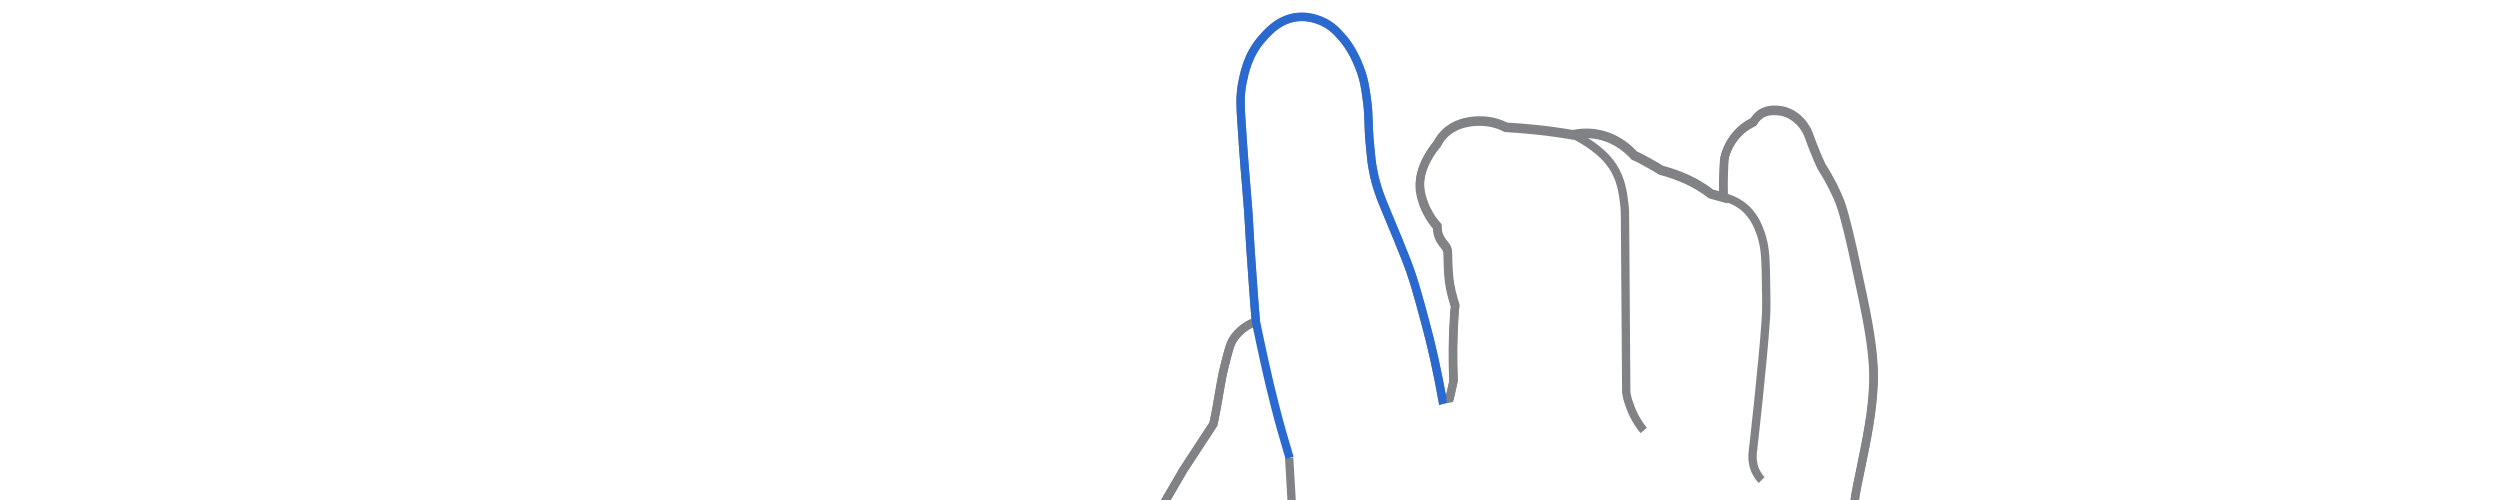<svg xmlns="http://www.w3.org/2000/svg" xmlns:xlink="http://www.w3.org/1999/xlink" version="1.1" 
     viewBox="30 115 600 120" style="enable-background:new 0 0 716.3 380;" xml:space="preserve">
    <g xmlns="http://www.w3.org/2000/svg" style="display: block; fill:none; stroke-width:2">
        <path stroke="#808285" d="M373.1,380c-1.6-2.6-4.3-6.8-8-11.5c-4.5-5.6-6.4-6.9-11.1-12.5c-4.5-5.4-7.4-9.9-10.4-14.6   c-5.7-8.9-4.9-9.3-10.4-17.5c-2.4-3.6-3.9-5.6-8.7-12.7c-3.5-5.3-4.9-7.6-6.1-11c-0.4-1.2-1.1-3.4-1.9-10.2   c-0.6-5.3-0.2-10.3-1.1-15.5c-0.3-1.7-0.6-3-0.8-3.7c-0.6-2.2-1.1-3.3-1.7-4.9c-0.5-1.4-2-5.3-2.5-10.1c-0.2-1.4-0.3-3.2-0.2-5.2   c-0.6-1.1-1.2-2.2-1.7-3.3c-0.3-1.1-0.5-2.4-0.6-3.9c-0.1-2.7,0.3-5,0.8-6.5c1.8-3,3.5-6.1,5.3-9.1c2.4-3.7,4.8-7.3,7.2-11   c0.2-0.9,0.5-2.3,0.8-4c1-5.6,1.2-7.2,1.9-10c0.9-3.4,1.2-5.1,2.2-6.6c1.6-2.3,3.8-3.5,5.3-4c-0.2-2-0.4-5.2-0.7-9.1   c-1.1-14.7-0.8-14.3-1.5-22.1c0-0.1-0.7-7.7-1.3-17.5c-0.2-3-0.3-5.2,0.2-8.2c0.5-2.5,1.3-7.2,5.1-11.3c1.5-1.7,3.9-4.2,7.8-4.8   c3.7-0.5,6.7,1.1,7.8,1.8c1.4,0.9,2.2,1.8,3,2.7c0.6,0.6,2.8,3.1,4.5,7.6c1.1,2.8,1.4,5,1.7,7.3c0.7,4.6,0.2,5.8,0.9,12.4   c0.2,2.1,0.3,3.2,0.6,4.7c0.7,3.9,1.8,6.7,3.4,10.5c2.4,5.8,3.3,7.9,4.1,10c2.2,5.4,3.2,9.3,5.2,16.7c1.3,4.8,2.7,10.9,4,18.1   c0.6-0.1,1.1-0.3,1.7-0.4c0.3-1.3,0.6-2.7,0.9-4c-0.2-5.1-0.2-10.5,0.2-16c0-0.7,0.1-1.3,0.2-2c-0.4-1.3-0.7-2.4-0.9-3.2   c-1-3.9-0.8-9-0.9-9.9c-0.2-1.1-0.9-1.6-1.5-2.5c-0.5-0.7-1-1.8-1-3.5c-0.8-0.9-1.7-2.1-2.5-3.7c-0.1-0.1-1.3-2.6-1.6-5   c-0.7-5.4,3.4-10.3,4.1-11.1c0.3-0.6,0.8-1.5,1.6-2.3c3.1-3.2,7.5-3.2,8.7-3.2c2.7,0,4.8,0.8,6.2,1.5c2,0.1,4.1,0.3,6.3,0.5   c3.4,0.3,6.7,0.8,9.7,1.3c1.4-0.3,3.7-0.6,6.4,0c4.6,1,7.4,3.9,8.4,5c1.3,0.5,5.7,3,6.4,3.5c1.5,0.4,3.1,0.9,4.8,1.6   c3,1.2,5.4,2.7,7.2,4.1c1,0.3,2,0.5,3,0.8c0-1.2-0.1-3,0-5.2c0.1-2.4,0.1-3.6,0.3-4.5c0.9-3.6,3.2-5.8,4-6.5c1.1-1,2.2-1.5,2.9-1.9   c0.3-0.5,0.8-1.2,1.6-1.8c2-1.4,4.4-0.9,5.2-0.8c3.4,0.7,5.2,3.4,5.6,4.1c0.7,1,0.7,1.4,1.9,4.5c0.8,2,1.5,3.7,2,4.7   c2.2,3.4,3.6,6.4,4.5,8.7c1.1,2.9,2.9,10.7,3.9,15.6c1.9,8.9,4.4,19.4,4.1,27.7c-0.3,6.9-1.4,12.5-3.4,22.1   c-0.6,2.9-1.3,6-1.6,10.4c-0.3,3.8-0.1,6.6-0.1,8c0.2,6.5-0.3,12.3-1.4,23.8c-1,10.5-1.7,12.4-2,20.6c-0.2,4.9,0.1,4.3-0.1,8.6   c-0.4,10.3-1.8,12.4-2.4,21.9c-0.5,6.9-0.2,12.2,0,15.5c0.2,3.2,0.5,9.5,1.9,16.1c1.2,6.1,3.9,15.5,10.5,26.3   C445.1,380,409.1,380,373.1,380z"/>
        <path stroke="#808285" d="M373.1,380c-1.6-2.6-4.3-6.8-8-11.5c-4.5-5.6-6.4-6.9-11.1-12.5c-4.5-5.4-7.4-9.9-10.4-14.6   c-5.7-8.9-4.9-9.3-10.4-17.5c-2.4-3.6-3.9-5.6-8.7-12.7c-3.5-5.3-4.9-7.6-6.1-11c-0.4-1.2-1.1-3.4-1.9-10.2   c-0.6-5.3-0.2-10.3-1.1-15.5c-0.3-1.7-0.6-3-0.8-3.7c-0.6-2.2-1.1-3.3-1.7-4.9c-0.5-1.4-2-5.3-2.5-10.1c-0.2-1.4-0.3-3.2-0.2-5.2   c-0.6-1.1-1.2-2.2-1.7-3.3c-0.3-1.1-0.5-2.4-0.6-3.9c-0.1-2.7,0.3-5,0.8-6.5c1.8-3,3.5-6.1,5.3-9.1c2.4-3.7,4.8-7.3,7.2-11   c0.2-0.9,0.5-2.3,0.8-4c1-5.6,1.2-7.2,1.9-10c0.9-3.4,1.2-5.1,2.2-6.6c1.6-2.3,3.8-3.5,5.3-4"/>
        <path stroke="#808285" d="M377.1,210.5c0.3-0.1,0.6-0.1,0.9-0.2c0.3-1.3,0.6-2.7,0.9-4c-0.2-5.1-0.2-10.5,0.2-16c0-0.7,0.1-1.3,0.2-2   c-0.4-1.3-0.7-2.4-0.9-3.2c-1-3.9-0.8-9-0.9-9.9c-0.2-1.1-0.9-1.6-1.5-2.5c-0.5-0.7-1-1.8-1-3.5c-0.8-0.9-1.7-2.1-2.5-3.7   c-0.1-0.1-1.3-2.6-1.6-5c-0.7-5.4,3.4-10.3,4.1-11.1c0.3-0.6,0.8-1.5,1.6-2.3c3.1-3.2,7.5-3.2,8.7-3.2c2.7,0,4.8,0.8,6.2,1.5   c2,0.1,4.1,0.3,6.3,0.5c3.4,0.3,6.7,0.8,9.7,1.3c1.4-0.3,3.7-0.6,6.4,0c4.6,1,7.4,3.9,8.4,5c1.3,0.5,5.7,3,6.4,3.5   c1.5,0.4,3.1,0.9,4.8,1.6c3,1.2,5.4,2.7,7.2,4.1c1,0.3,2,0.5,3,0.8c0-1.2-0.1-3,0-5.2c0.1-2.4,0.1-3.6,0.3-4.5   c0.9-3.6,3.2-5.8,4-6.5c1.1-1,2.2-1.5,2.9-1.9c0.3-0.5,0.8-1.2,1.6-1.8c2-1.4,4.4-0.9,5.2-0.8c3.4,0.7,5.2,3.4,5.6,4.1   c0.7,1,0.7,1.4,1.9,4.5c0.8,2,1.5,3.7,2,4.7c2.2,3.4,3.6,6.4,4.5,8.7c1.1,2.9,2.9,10.7,3.9,15.6c1.9,8.9,4.4,19.4,4.1,27.7   c-0.3,6.9-1.4,12.5-3.4,22.1c-0.6,2.9-1.3,6-1.6,10.4c-0.3,3.8-0.1,6.6-0.1,8c0.2,6.5-0.3,12.3-1.4,23.8c-1,10.5-1.7,12.4-2,20.6   c-0.2,4.9,0.1,4.3-0.1,8.6c-0.4,10.3-1.8,12.4-2.4,21.9c-0.5,6.9-0.2,12.2,0,15.5c0.2,3.2,0.5,9.5,1.9,16.1   c1.2,6.1,3.9,15.5,10.5,26.3"/>
        <path stroke="#808285" d="M336,278.1c1.5-2.9,3.5-7.3,4.5-12.9c0.7-3.7,0.7-6.6,0.8-10.2c0-4.1-0.1-9.7-1.1-16.3   c-0.3-4.6-0.5-9.2-0.8-13.8"/>
        <path stroke="#2969D0" d="M339.5,224.9c-1.2-4.1-2.5-8.4-3.6-12.9c-1.5-5.7-3.4-14.6-4.5-19.9c-0.2-2-0.4-5.2-0.7-9.1   c-1.1-14.7-0.8-14.3-1.5-22.1c0-0.1-0.7-7.7-1.3-17.5c-0.2-3-0.3-5.2,0.2-8.2c0.5-2.5,1.3-7.2,5.1-11.3c1.5-1.7,3.9-4.2,7.8-4.8   c3.7-0.5,6.7,1.1,7.8,1.8c1.4,0.9,2.2,1.8,3,2.7c0.6,0.6,2.8,3.1,4.5,7.6c1.1,2.8,1.4,5,1.7,7.3c0.7,4.6,0.2,5.8,0.9,12.4   c0.2,2.1,0.3,3.2,0.6,4.7c0.7,3.9,1.8,6.7,3.4,10.5c2.4,5.8,3.3,7.9,4.1,10c2.2,5.4,3.2,9.3,5.2,16.7c1.3,4.8,2.7,10.9,4,18.1   c0.3-0.1,0.5-0.1,0.8-0.2"/>
        <path stroke="#808285" d="M407.3,147.2c1.2,0.5,3.5,1.8,5.2,3.1c1.2,0.9,3,2.3,4.6,4.7c2,3.1,2.4,6.3,2.7,8.7c0.2,1.5,0.2,2.7,0.2,3.6   c0.1,13.9,0.2,27.9,0.3,41.8c0.1,0.8,0.3,1.8,0.7,2.8c0.9,2.8,2.3,5,3.5,6.4"/>
        <path stroke="#808285" d="M452.8,230.2c-0.5-0.5-1-1.2-1.5-2.2c-0.9-2-0.7-4-0.6-4.8c0,0,2.4-20.9,3.1-31.6c0.2-2.5,0.1-5.5,0-11.5   c-0.1-3.5-0.2-6-1.2-9c-0.6-1.6-1.3-3.6-3.2-5.6c-1.9-2-4.3-2.8-5.6-3.2"/>
    </g>
</svg>